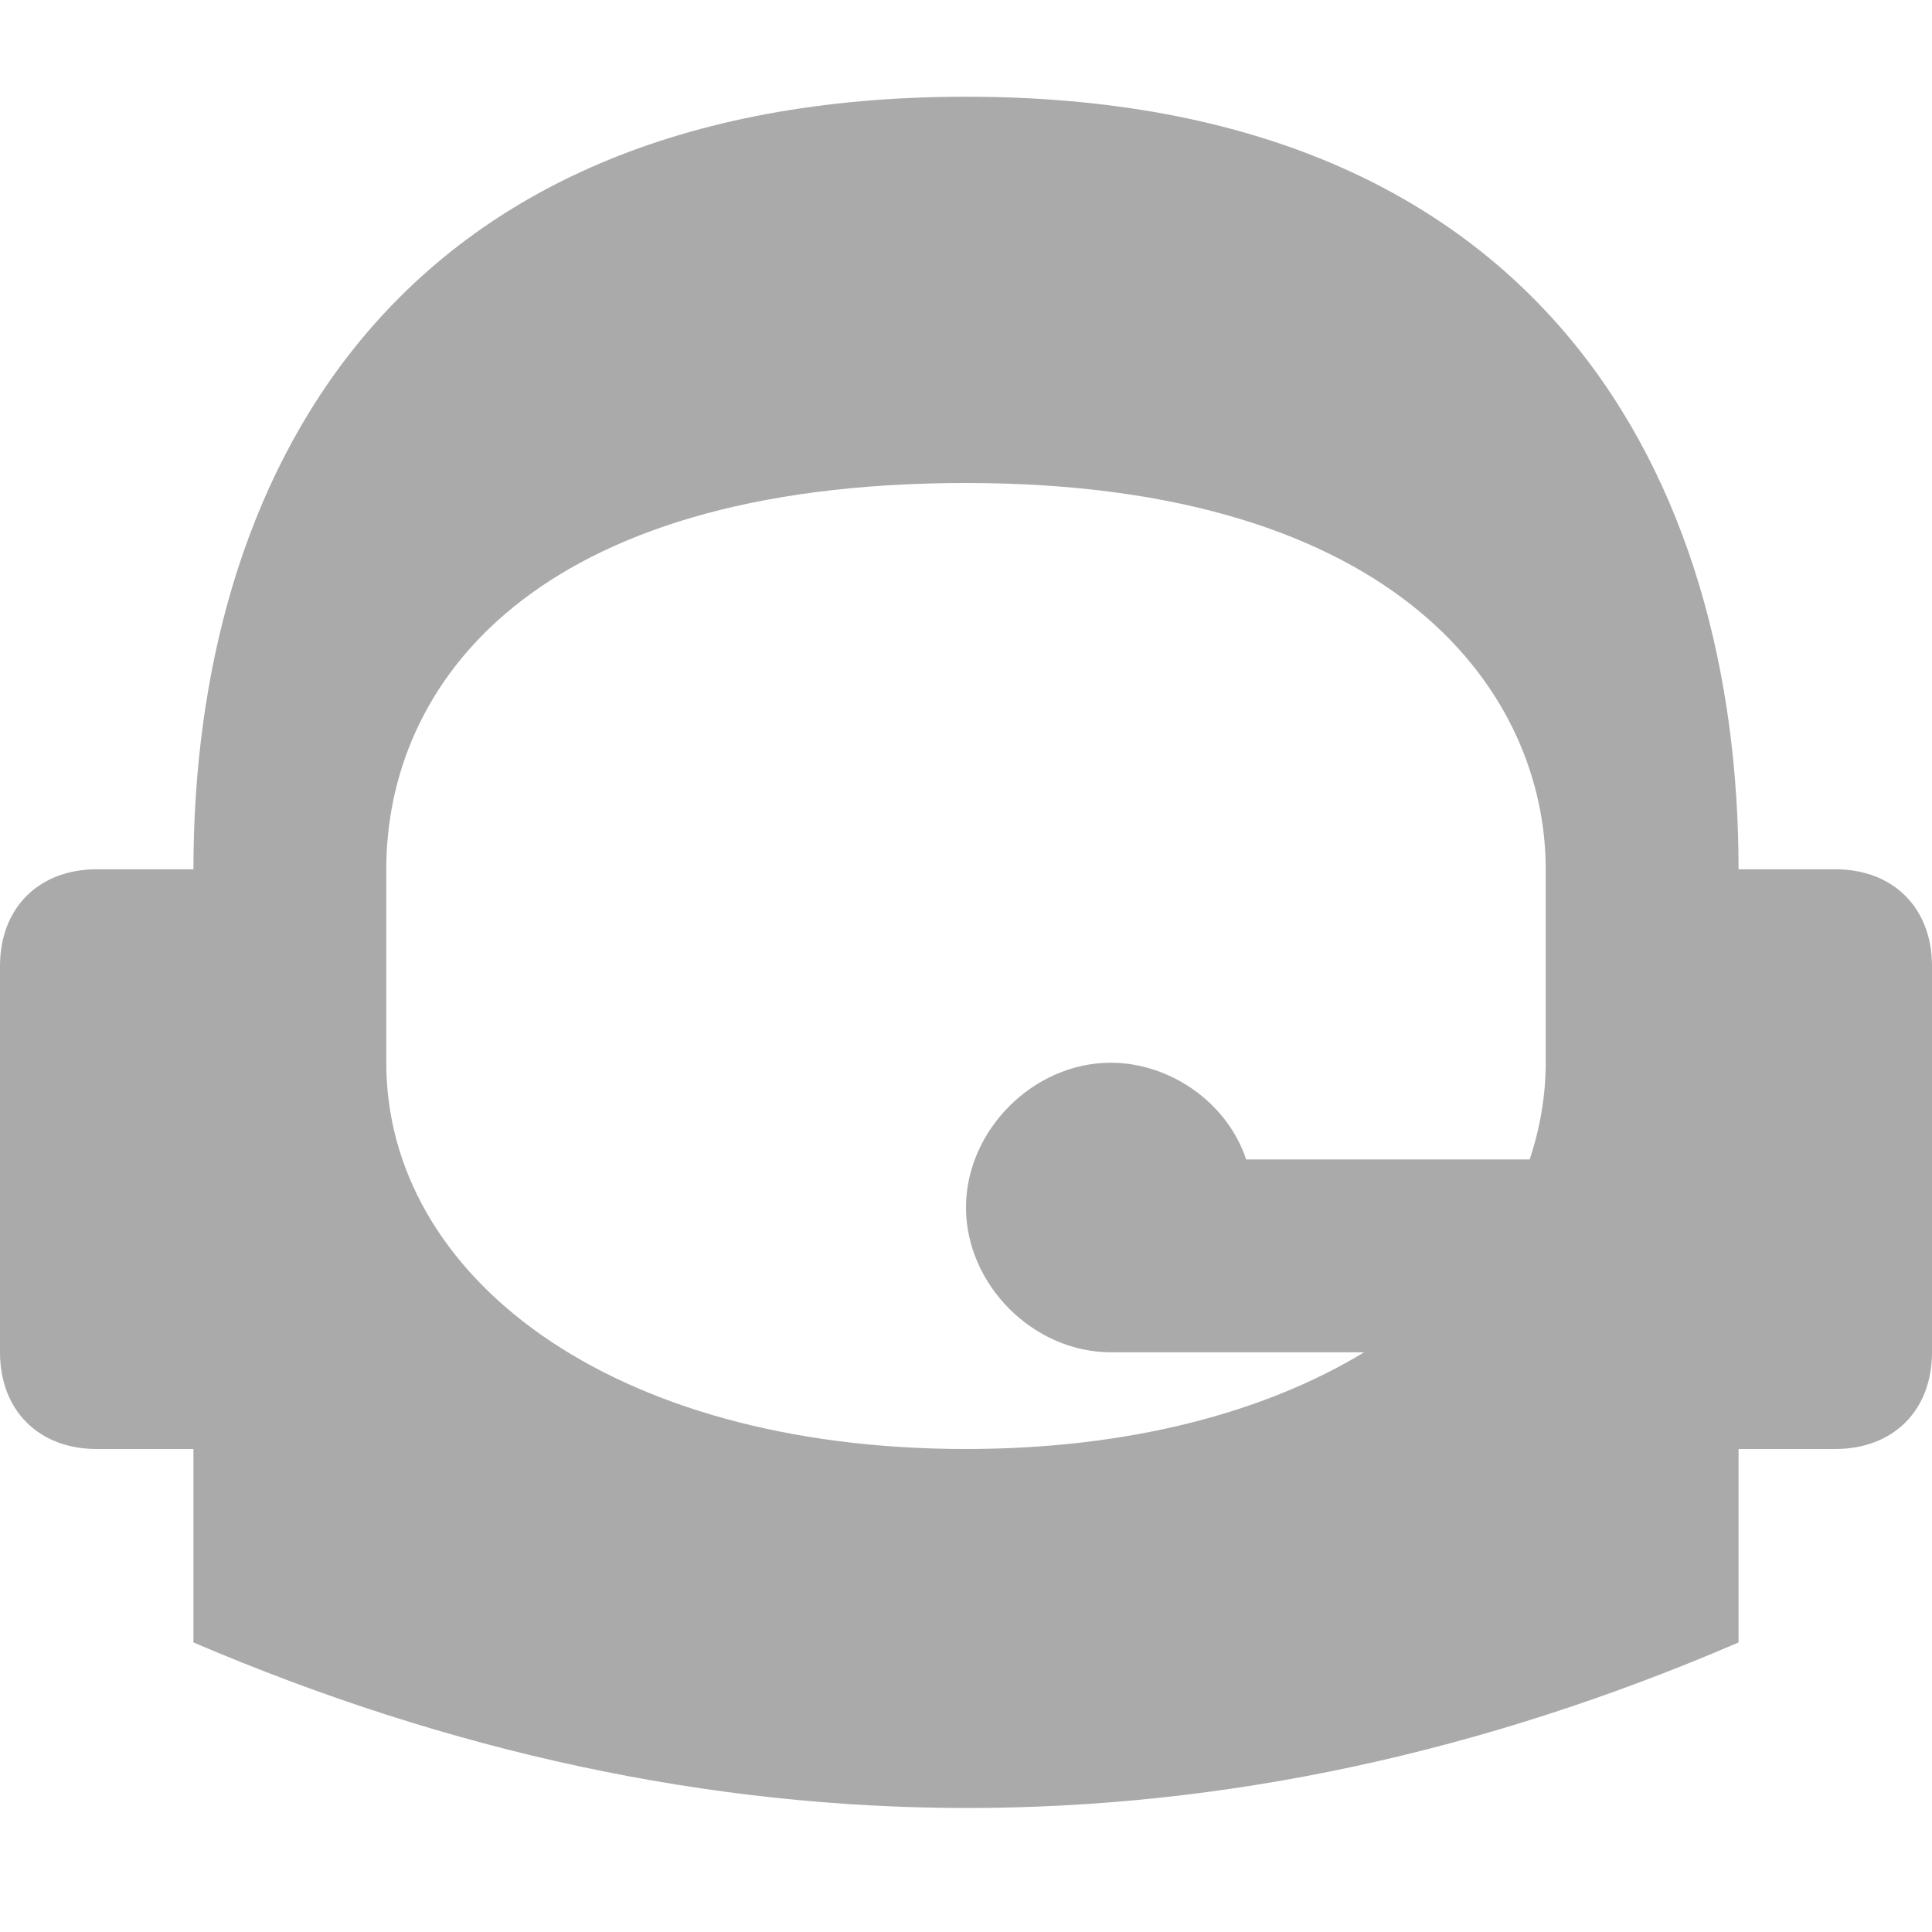 
<svg xmlns="http://www.w3.org/2000/svg" xmlns:xlink="http://www.w3.org/1999/xlink" width="16px" height="16px" viewBox="0 0 16 16" version="1.1">
<g id="surface1">
<path style=" stroke:none;fill-rule:evenodd;fill:#aaaaaa;fill-opacity:1;" d="M 1.602 7.199 C 1.602 4 3.199 0.801 8 0.801 C 12.801 0.801 14.398 4 14.398 7.199 L 14.398 13.602 C 10.145 15.434 5.867 15.426 1.602 13.602 L 1.602 12 L 0.801 12 C 0.32 12 0 11.68 0 11.199 L 0 8 C 0 7.52 0.32 7.199 0.801 7.199 Z M 12.668 9.602 C 12.754 9.344 12.801 9.074 12.801 8.801 L 12.801 7.199 C 12.801 5.762 11.602 4 8 4 C 4.398 4 3.199 5.68 3.199 7.199 L 3.199 8.801 C 3.199 10.559 5.039 12 8 12 C 9.355 12 10.48 11.695 11.297 11.199 L 9.199 11.199 C 8.559 11.199 8 10.641 8 10 C 8 9.359 8.559 8.801 9.199 8.801 C 9.68 8.801 10.16 9.121 10.32 9.602 Z M 14.398 12 L 15.199 12 C 15.68 12 16 11.68 16 11.199 L 16 8 C 16 7.52 15.68 7.199 15.199 7.199 L 14.398 7.199 Z M 14.398 12 "/>
</g>
</svg>
